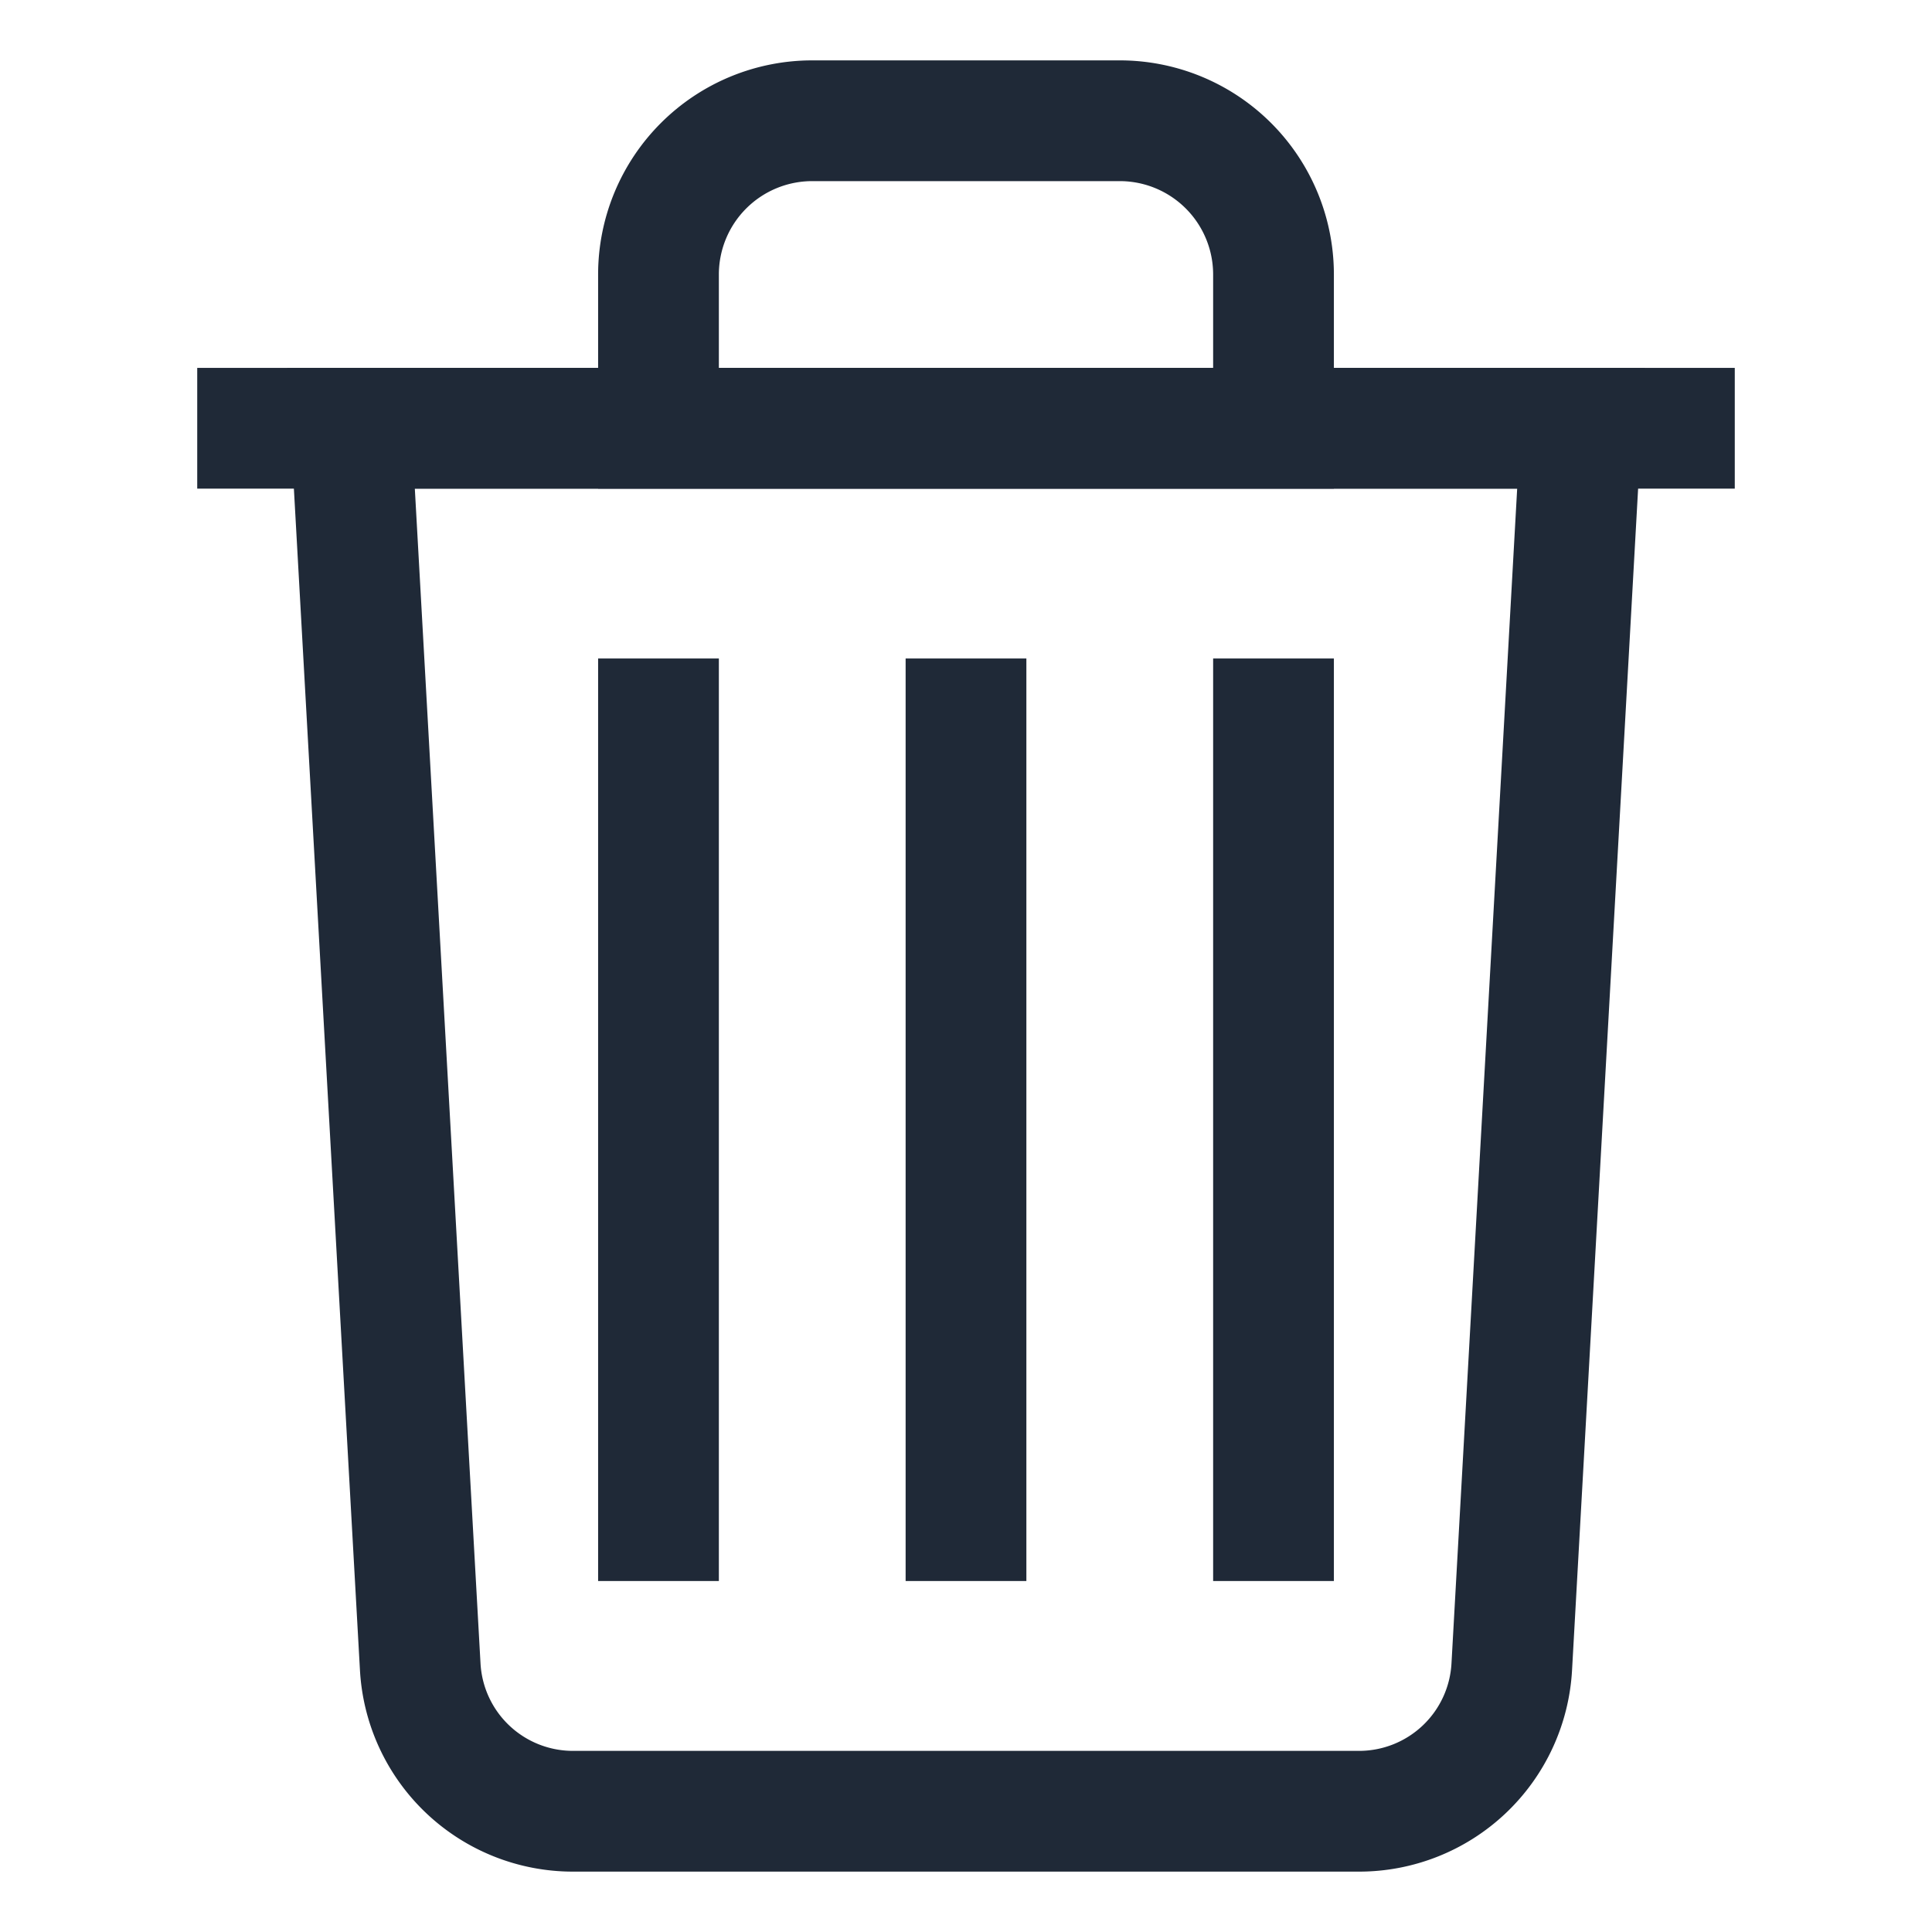 <svg id="Layer_1" data-name="Layer 1" xmlns="http://www.w3.org/2000/svg" viewBox="0 0 24 24" stroke-width="1.5" width="17" height="17" color="#1f2937"><defs><style>.cls-6374f8d9b67f094e4896c66b-1{fill:none;stroke:currentColor;stroke-miterlimit:10;}</style></defs><path class="cls-6374f8d9b67f094e4896c66b-1" d="M16.88,22.5H7.12a1.9,1.9,0,0,1-1.9-1.8L4.36,5.32H19.64L18.78,20.7A1.9,1.9,0,0,1,16.88,22.5Z"></path><line class="cls-6374f8d9b67f094e4896c66b-1" x1="2.45" y1="5.32" x2="21.55" y2="5.32"></line><path class="cls-6374f8d9b67f094e4896c66b-1" d="M10.09,1.5h3.82a1.91,1.91,0,0,1,1.91,1.91V5.32a0,0,0,0,1,0,0H8.18a0,0,0,0,1,0,0V3.41A1.91,1.91,0,0,1,10.09,1.5Z"></path><line class="cls-6374f8d9b67f094e4896c66b-1" x1="12" y1="8.18" x2="12" y2="19.64"></line><line class="cls-6374f8d9b67f094e4896c66b-1" x1="15.82" y1="8.18" x2="15.82" y2="19.64"></line><line class="cls-6374f8d9b67f094e4896c66b-1" x1="8.18" y1="8.18" x2="8.18" y2="19.64"></line></svg>
